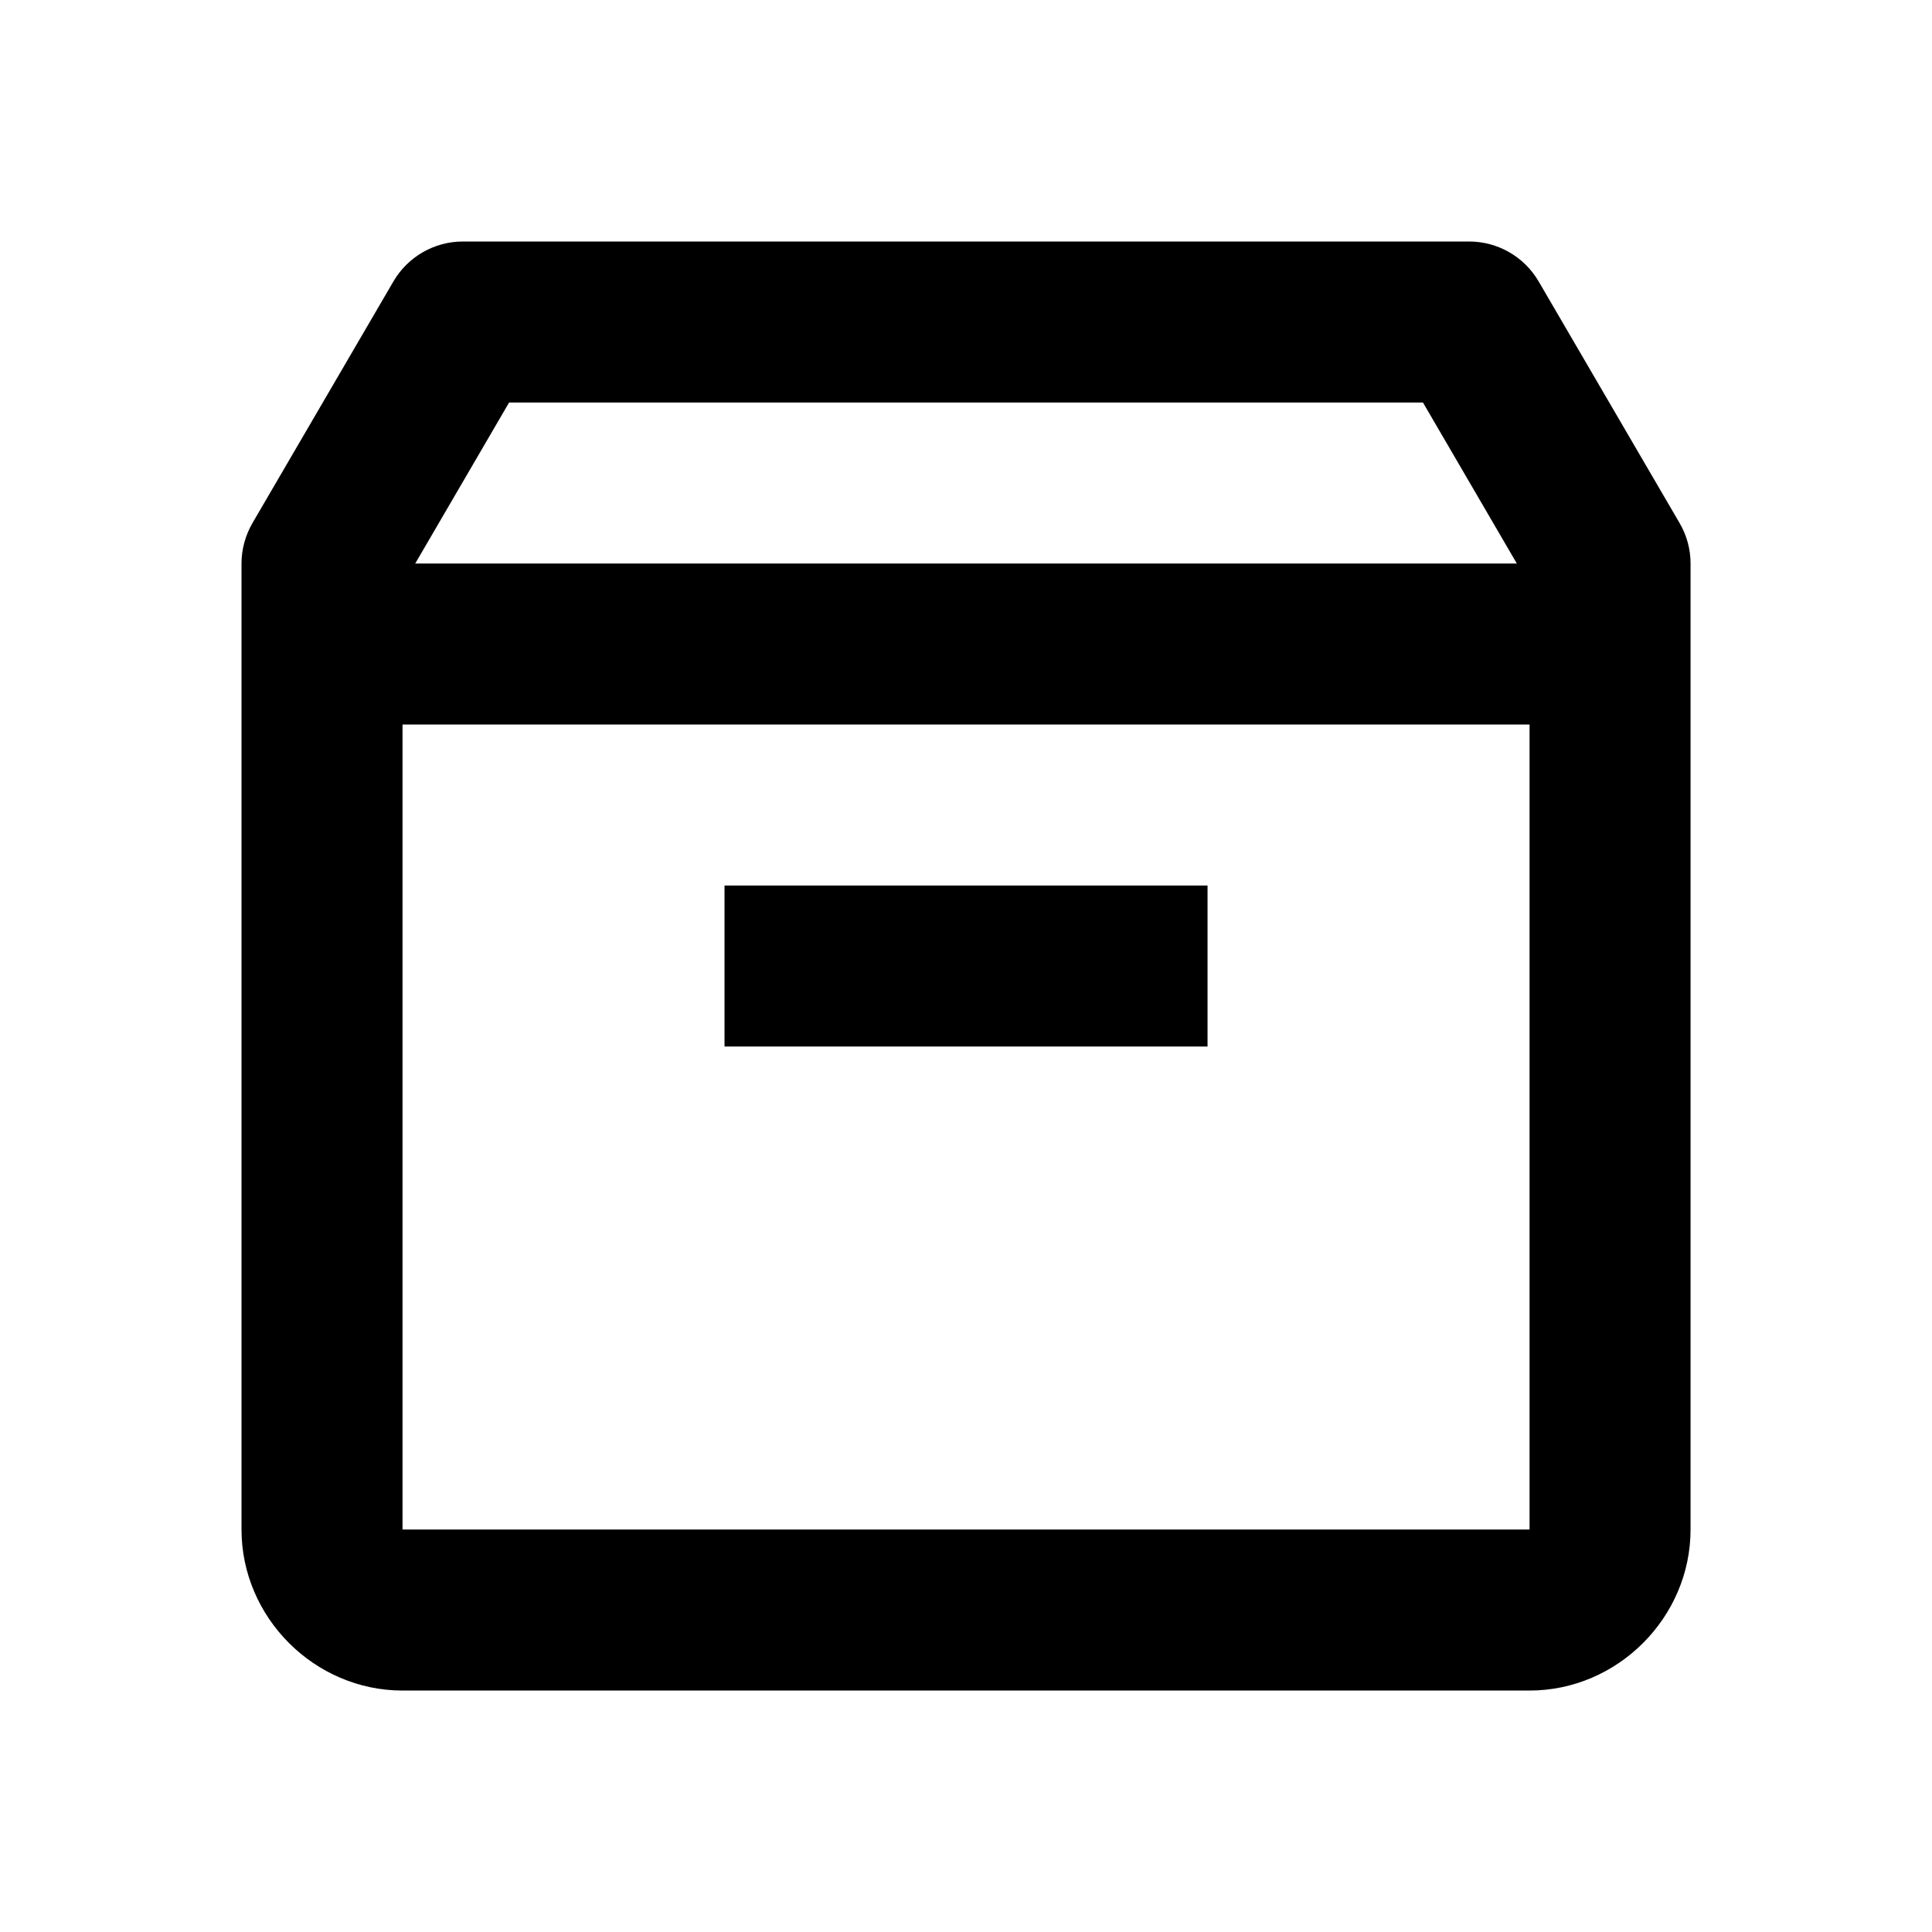 <svg 
    xmlns="http://www.w3.org/2000/svg"
    xmlns:xlink="http://www.w3.org/1999/xlink"
    viewBox="0,0,256,256"
    width="100px"
    height="100px"
    fill-rule="nonzero"
>
    <g 
        fill="currentcolor"
        fill-rule="nonzero"
        stroke="none"
        stroke-width="1"
        stroke-linecap="butt"
        stroke-linejoin="miter"
        stroke-miterlimit="10"
        stroke-dasharray=""
        stroke-dashoffset="0"
        font-family="none"
        font-weight="none"
        font-size="none"
        text-anchor="none"
        style="mix-blend-mode: normal"
    >
        <g transform="scale(10.667,10.667)">
            <path 
                d="M5.75,3c-0.355,0 -0.684,0.189 -0.863,0.496l-1.75,3c-0.089,0.153 -0.137,0.327 -0.137,0.504v12c0,1.093 0.907,2 2,2h14c1.093,0 2,-0.907 2,-2v-12c-0,-0.177 -0.047,-0.351 -0.137,-0.504l-1.75,-3c-0.179,-0.307 -0.508,-0.496 -0.863,-0.496zM6.324,5h11.352l1.166,2h-13.684zM5,9h14v10h-14zM9,11v2h6v-2z">
            </path>
        </g>
    </g>
</svg>